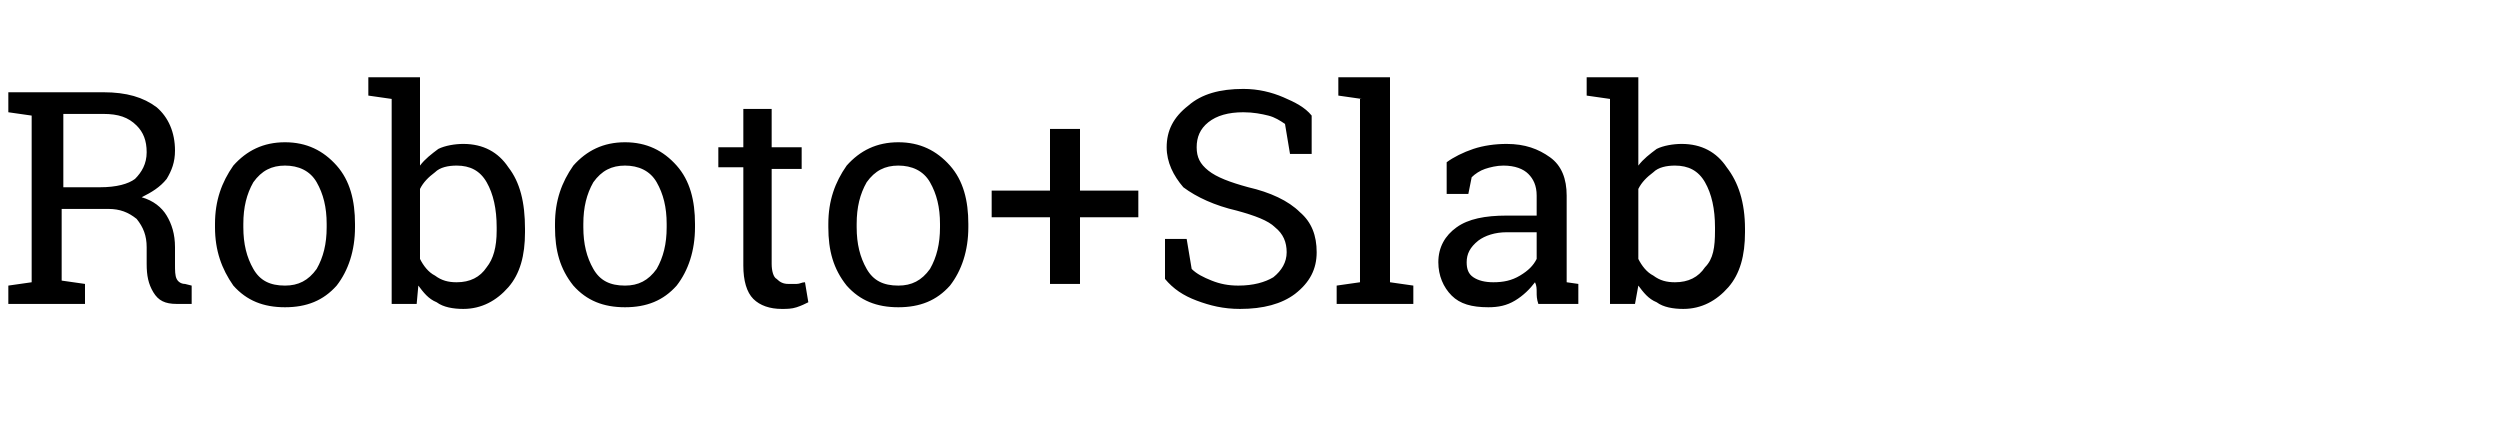<svg version="1.1" id="Layer_1" xmlns="http://www.w3.org/2000/svg" xmlns:xlink="http://www.w3.org/1999/xlink" width="170" height="30" viewBox="0 0 150 20">
<g transform="matrix(1,0,0,1,5,0)" fill="currentColor">
<path d="M-3,2.3h4.2l0,0c1.4,0,2.4,0.3,3.2,0.9l0,0l0,0c0.7,0.6,1.1,1.5,1.1,2.6l0,0l0,0C5.5,6.5,5.3,7,5,7.5
	l0,0l0,0C4.6,8,4.1,8.3,3.5,8.6l0,0l0,0C4.2,8.8,4.7,9.2,5,9.7l0,0l0,0c0.3,0.5,0.5,1.1,0.5,1.9l0,0v1l0,0c0,0.4,0,0.7,0.1,0.9
	l0,0l0,0c0.1,0.2,0.3,0.3,0.5,0.3l0,0l0.4,0.1V15H5.6l0,0c-0.7,0-1.1-0.2-1.4-0.7l0,0l0,0c-0.3-0.5-0.4-1-0.4-1.7l0,0v-1l0,0
	c0-0.7-0.2-1.2-0.6-1.7l0,0l0,0C2.7,9.5,2.2,9.3,1.5,9.3l0,0h-2.8v4.3l1.4,0.2V15h-4.6v-1.1l1.4-0.2v-10l-1.4-0.2V2.3H-3z
	 M-1.2,3.6V8H1l0,0c1,0,1.7-0.2,2.1-0.5l0,0l0,0c0.4-0.4,0.7-0.9,0.7-1.6l0,0l0,0c0-0.7-0.2-1.2-0.6-1.6l0,0l0,0
	C2.7,3.8,2.1,3.6,1.2,3.6l0,0H-1.2z M7.9,10.4v-0.2l0,0c0-1.4,0.4-2.5,1.1-3.5l0,0l0,0c0.8-0.9,1.8-1.4,3.1-1.4l0,0l0,0
	c1.3,0,2.3,0.5,3.1,1.4l0,0l0,0c0.8,0.9,1.1,2.1,1.1,3.5l0,0v0.2l0,0c0,1.4-0.4,2.6-1.1,3.5l0,0l0,0c-0.8,0.9-1.8,1.3-3.1,1.3
	l0,0l0,0c-1.3,0-2.3-0.4-3.1-1.3l0,0l0,0C8.3,12.9,7.9,11.8,7.9,10.4z M9.6,10.2v0.2l0,0c0,1,0.2,1.8,0.6,2.5l0,0l0,0
	c0.4,0.7,1,1,1.9,1l0,0l0,0c0.8,0,1.4-0.3,1.9-1l0,0l0,0c0.4-0.7,0.6-1.5,0.6-2.5l0,0v-0.2l0,0c0-1-0.2-1.8-0.6-2.5l0,0l0,0
	c-0.4-0.7-1.1-1-1.9-1l0,0l0,0c-0.8,0-1.4,0.3-1.9,1l0,0l0,0C9.8,8.4,9.6,9.2,9.6,10.2z M26.5,10.5v0.2l0,0c0,1.4-0.3,2.5-1,3.3
	l0,0l0,0c-0.7,0.8-1.6,1.3-2.7,1.3l0,0l0,0c-0.6,0-1.2-0.1-1.6-0.4l0,0l0,0c-0.5-0.2-0.8-0.6-1.1-1l0,0L20,15h-1.5V2.7l-1.4-0.2
	V1.4h3.1v5.3l0,0c0.3-0.4,0.7-0.7,1.1-1l0,0l0,0c0.4-0.2,1-0.3,1.5-0.3l0,0l0,0c1.2,0,2.1,0.5,2.7,1.4l0,0l0,0
	C26.2,7.7,26.5,8.9,26.5,10.5z M24.8,10.6v-0.2l0,0c0-1.1-0.2-2-0.6-2.7l0,0l0,0c-0.4-0.7-1-1-1.8-1l0,0l0,0
	c-0.5,0-1,0.1-1.3,0.4l0,0l0,0c-0.4,0.3-0.7,0.6-0.9,1l0,0v4.2l0,0c0.2,0.4,0.5,0.8,0.9,1l0,0l0,0c0.4,0.3,0.8,0.4,1.3,0.4l0,0
	l0,0c0.8,0,1.4-0.3,1.8-0.9l0,0l0,0C24.6,12.3,24.8,11.6,24.8,10.6z M28.3,10.4v-0.2l0,0c0-1.4,0.4-2.5,1.1-3.5l0,0l0,0
	c0.8-0.9,1.8-1.4,3.1-1.4l0,0l0,0c1.3,0,2.3,0.5,3.1,1.4l0,0l0,0c0.8,0.9,1.1,2.1,1.1,3.5l0,0v0.2l0,0c0,1.4-0.4,2.6-1.1,3.5l0,0
	l0,0c-0.8,0.9-1.8,1.3-3.1,1.3l0,0l0,0c-1.3,0-2.3-0.4-3.1-1.3l0,0l0,0C28.6,12.9,28.3,11.8,28.3,10.4z M30,10.2v0.2l0,0
	c0,1,0.2,1.8,0.6,2.5l0,0l0,0c0.4,0.7,1,1,1.9,1l0,0l0,0c0.8,0,1.4-0.3,1.9-1l0,0l0,0c0.4-0.7,0.6-1.5,0.6-2.5l0,0v-0.2l0,0
	c0-1-0.2-1.8-0.6-2.5l0,0l0,0c-0.4-0.7-1.1-1-1.9-1l0,0l0,0c-0.8,0-1.4,0.3-1.9,1l0,0l0,0C30.2,8.4,30,9.2,30,10.2z M39.6,3.3
	h1.7v2.3h1.8v1.3h-1.8v5.7l0,0c0,0.4,0.1,0.8,0.3,0.9l0,0l0,0c0.2,0.2,0.4,0.3,0.7,0.3l0,0l0,0c0.2,0,0.3,0,0.5,0l0,0l0,0
	c0.2,0,0.3-0.1,0.5-0.1l0,0l0.2,1.2l0,0c-0.2,0.1-0.4,0.2-0.7,0.3l0,0l0,0c-0.3,0.1-0.6,0.1-0.9,0.1l0,0l0,0
	c-0.7,0-1.3-0.2-1.7-0.6l0,0l0,0c-0.4-0.4-0.6-1.1-0.6-2l0,0V6.8h-1.5V5.6h1.5V3.3z M44.7,10.4v-0.2l0,0c0-1.4,0.4-2.5,1.1-3.5
	l0,0l0,0c0.8-0.9,1.8-1.4,3.1-1.4l0,0l0,0c1.3,0,2.3,0.5,3.1,1.4l0,0l0,0c0.8,0.9,1.1,2.1,1.1,3.5l0,0v0.2l0,0
	c0,1.4-0.4,2.6-1.1,3.5l0,0l0,0c-0.8,0.9-1.8,1.3-3.1,1.3l0,0l0,0c-1.3,0-2.3-0.4-3.1-1.3l0,0l0,0C45,12.9,44.7,11.8,44.7,10.4z
	 M46.4,10.2v0.2l0,0c0,1,0.2,1.8,0.6,2.5l0,0l0,0c0.4,0.7,1,1,1.9,1l0,0l0,0c0.8,0,1.4-0.3,1.9-1l0,0l0,0
	c0.4-0.7,0.6-1.5,0.6-2.5l0,0v-0.2l0,0c0-1-0.2-1.8-0.6-2.5l0,0l0,0c-0.4-0.7-1.1-1-1.9-1l0,0l0,0c-0.8,0-1.4,0.3-1.9,1l0,0l0,0
	C46.6,8.4,46.4,9.2,46.4,10.2z M59.8,4.5v3.7h3.5v1.6h-3.5v4H58v-4h-3.5V8.2H58V4.5H59.8z M73.7,3.7V6h-1.3l-0.3-1.8l0,0
	c-0.3-0.2-0.6-0.4-1-0.5l0,0l0,0c-0.4-0.1-0.9-0.2-1.5-0.2l0,0l0,0c-0.9,0-1.6,0.2-2.1,0.6l0,0l0,0c-0.5,0.4-0.7,0.9-0.7,1.5l0,0
	l0,0c0,0.6,0.2,1,0.7,1.4l0,0l0,0c0.5,0.4,1.3,0.7,2.4,1l0,0l0,0c1.3,0.3,2.4,0.8,3.1,1.5l0,0l0,0c0.7,0.6,1,1.4,1,2.4l0,0l0,0
	c0,1-0.4,1.8-1.3,2.5l0,0l0,0c-0.8,0.6-1.9,0.9-3.3,0.9l0,0l0,0c-1,0-1.8-0.2-2.6-0.5l0,0l0,0c-0.8-0.3-1.4-0.7-1.9-1.3l0,0v-2.4
	h1.3l0.3,1.8l0,0c0.3,0.3,0.7,0.5,1.2,0.7l0,0l0,0c0.5,0.2,1,0.3,1.6,0.3l0,0l0,0c0.9,0,1.6-0.2,2.1-0.5l0,0l0,0
	c0.5-0.4,0.8-0.9,0.8-1.5l0,0l0,0c0-0.6-0.2-1.1-0.7-1.5l0,0l0,0c-0.4-0.4-1.2-0.7-2.3-1l0,0l0,0c-1.3-0.3-2.4-0.8-3.2-1.4l0,0
	l0,0C65.4,7.3,65,6.5,65,5.6l0,0l0,0c0-1,0.4-1.8,1.3-2.5l0,0l0,0c0.8-0.7,1.9-1,3.3-1l0,0l0,0c0.9,0,1.7,0.2,2.4,0.5l0,0l0,0
	C72.7,2.9,73.3,3.2,73.7,3.7z M76.7,2.7l-1.4-0.2V1.4h3.1v12.3l1.4,0.2V15h-4.6v-1.1l1.4-0.2V2.7z M89.6,15h-2.3l0,0
	c-0.1-0.3-0.1-0.5-0.1-0.7l0,0l0,0c0-0.2,0-0.4-0.1-0.6l0,0l0,0c-0.3,0.4-0.7,0.8-1.2,1.1l0,0l0,0c-0.5,0.3-1,0.4-1.6,0.4l0,0
	l0,0c-1,0-1.7-0.2-2.2-0.7l0,0l0,0c-0.5-0.5-0.8-1.2-0.8-2l0,0l0,0c0-0.9,0.4-1.6,1.1-2.1l0,0l0,0c0.7-0.5,1.7-0.7,3-0.7l0,0h1.8
	V8.5l0,0c0-0.6-0.2-1-0.5-1.3l0,0l0,0c-0.3-0.3-0.8-0.5-1.5-0.5l0,0l0,0c-0.4,0-0.8,0.1-1.1,0.2l0,0l0,0
	c-0.3,0.1-0.6,0.3-0.8,0.5l0,0l-0.2,1h-1.3V6.5l0,0c0.4-0.3,1-0.6,1.6-0.8l0,0l0,0c0.6-0.2,1.3-0.3,2-0.3l0,0l0,0
	c1.1,0,1.9,0.3,2.6,0.8l0,0l0,0c0.7,0.5,1,1.3,1,2.3l0,0v4.5l0,0c0,0.1,0,0.2,0,0.4l0,0l0,0c0,0.1,0,0.2,0,0.3l0,0l0.7,0.1V15z
	 M84.6,13.7L84.6,13.7L84.6,13.7c0.6,0,1.1-0.1,1.6-0.4l0,0l0,0c0.5-0.3,0.8-0.6,1-1l0,0v-1.6h-1.8l0,0c-0.7,0-1.3,0.2-1.7,0.5
	l0,0l0,0C83.2,11.6,83,12,83,12.5l0,0l0,0c0,0.4,0.1,0.7,0.4,0.9l0,0l0,0C83.7,13.6,84.1,13.7,84.6,13.7z M99.7,10.5v0.2l0,0
	c0,1.4-0.3,2.5-1,3.3l0,0l0,0c-0.7,0.8-1.6,1.3-2.7,1.3l0,0l0,0c-0.6,0-1.2-0.1-1.6-0.4l0,0l0,0c-0.5-0.2-0.8-0.6-1.1-1l0,0
	L93.1,15h-1.5V2.7l-1.4-0.2V1.4h3.1v5.3l0,0c0.3-0.4,0.7-0.7,1.1-1l0,0l0,0c0.4-0.2,1-0.3,1.5-0.3l0,0l0,0c1.2,0,2.1,0.5,2.7,1.4
	l0,0l0,0C99.3,7.7,99.7,8.9,99.7,10.5z M97.9,10.6v-0.2l0,0c0-1.1-0.2-2-0.6-2.7l0,0l0,0c-0.4-0.7-1-1-1.8-1l0,0l0,0
	c-0.5,0-1,0.1-1.3,0.4l0,0l0,0c-0.4,0.3-0.7,0.6-0.9,1l0,0v4.2l0,0c0.2,0.4,0.5,0.8,0.9,1l0,0l0,0c0.4,0.3,0.8,0.4,1.3,0.4l0,0
	l0,0c0.8,0,1.4-0.3,1.8-0.9l0,0l0,0C97.8,12.3,97.9,11.6,97.9,10.6L97.9,10.6z"/>
</g>
</svg>
